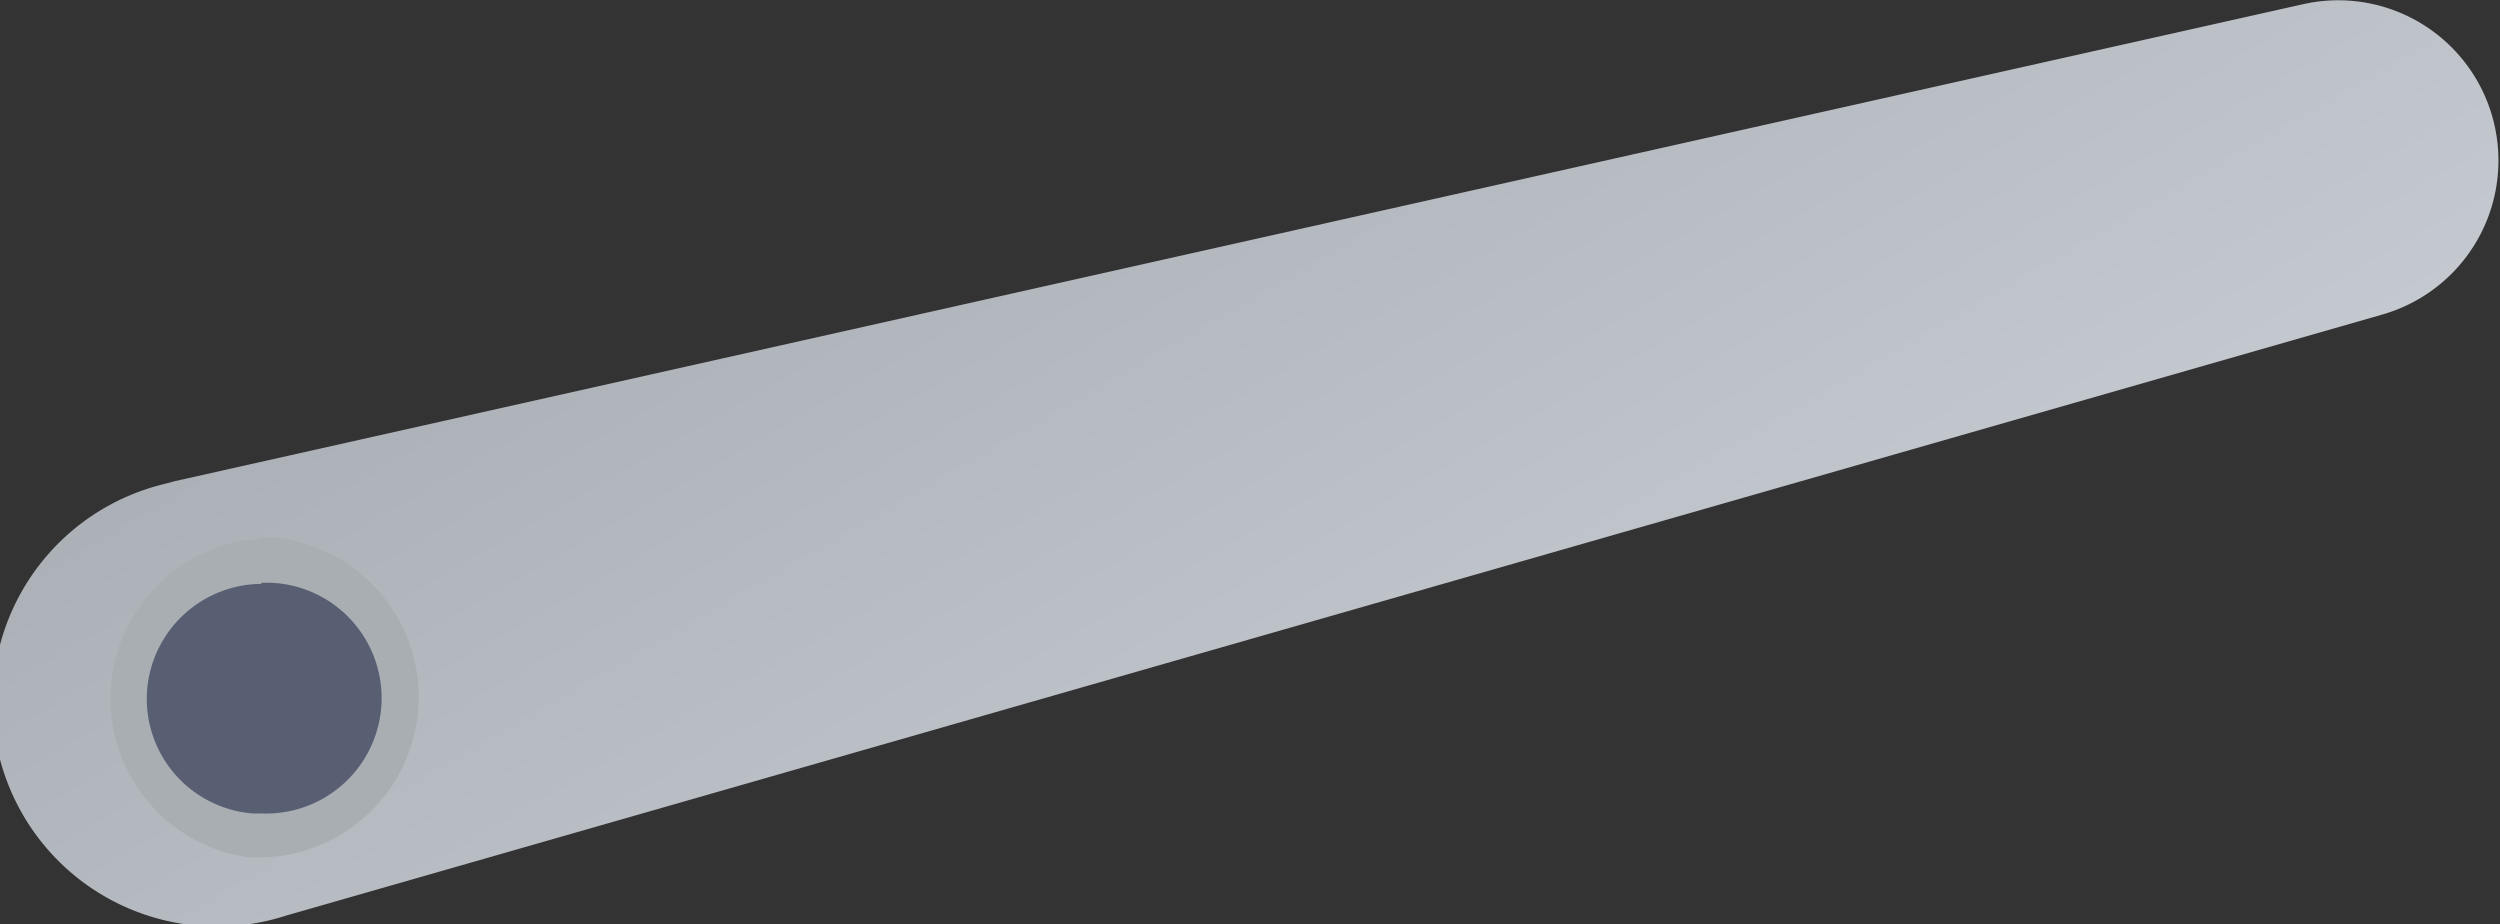 <svg xmlns="http://www.w3.org/2000/svg" viewBox="0 0 110.64 40.91"><rect x="0" y="0" width="110.64" height="40.91" fill="#333333" stroke="none"/><defs><linearGradient id="a" x1="67.03" y1="39.7" x2="44.06" y2="-.09" gradientUnits="userSpaceOnUse"><stop offset="0" stop-color="#fff"/><stop offset="1"/></linearGradient></defs><title>crankshaft</title><path d="M7.76 21.29L102 .17a7.09 7.09 0 0 1 3.5 13.73L12.66 40.52a9.93 9.93 0 1 1-5.47-19.08z" fill="#c0c4cc"/><path d="M7.76 21.29L102 .17a7.09 7.09 0 0 1 3.5 13.73L12.66 40.52a9.93 9.93 0 1 1-5.47-19.08z" fill="url(#a)" opacity=".1"/><path d="M11.59 37h-.47a6.09 6.09 0 0 1-5.6-6.53 6.11 6.11 0 0 1 6.06-5.62h.47a6.09 6.09 0 0 1 5.6 6.53A6.11 6.11 0 0 1 11.59 37z" fill="#595f72"/><path d="M11.57 25.79h.4A5.09 5.09 0 0 1 11.59 36h-.4a5.09 5.09 0 0 1-4.68-5.46 5.11 5.11 0 0 1 5.06-4.7m0-2a7.09 7.09 0 0 0-.57 14.1h.55a7.09 7.09 0 0 0 .53-14.15h-.55z" fill="#a8aeb2"/></svg>